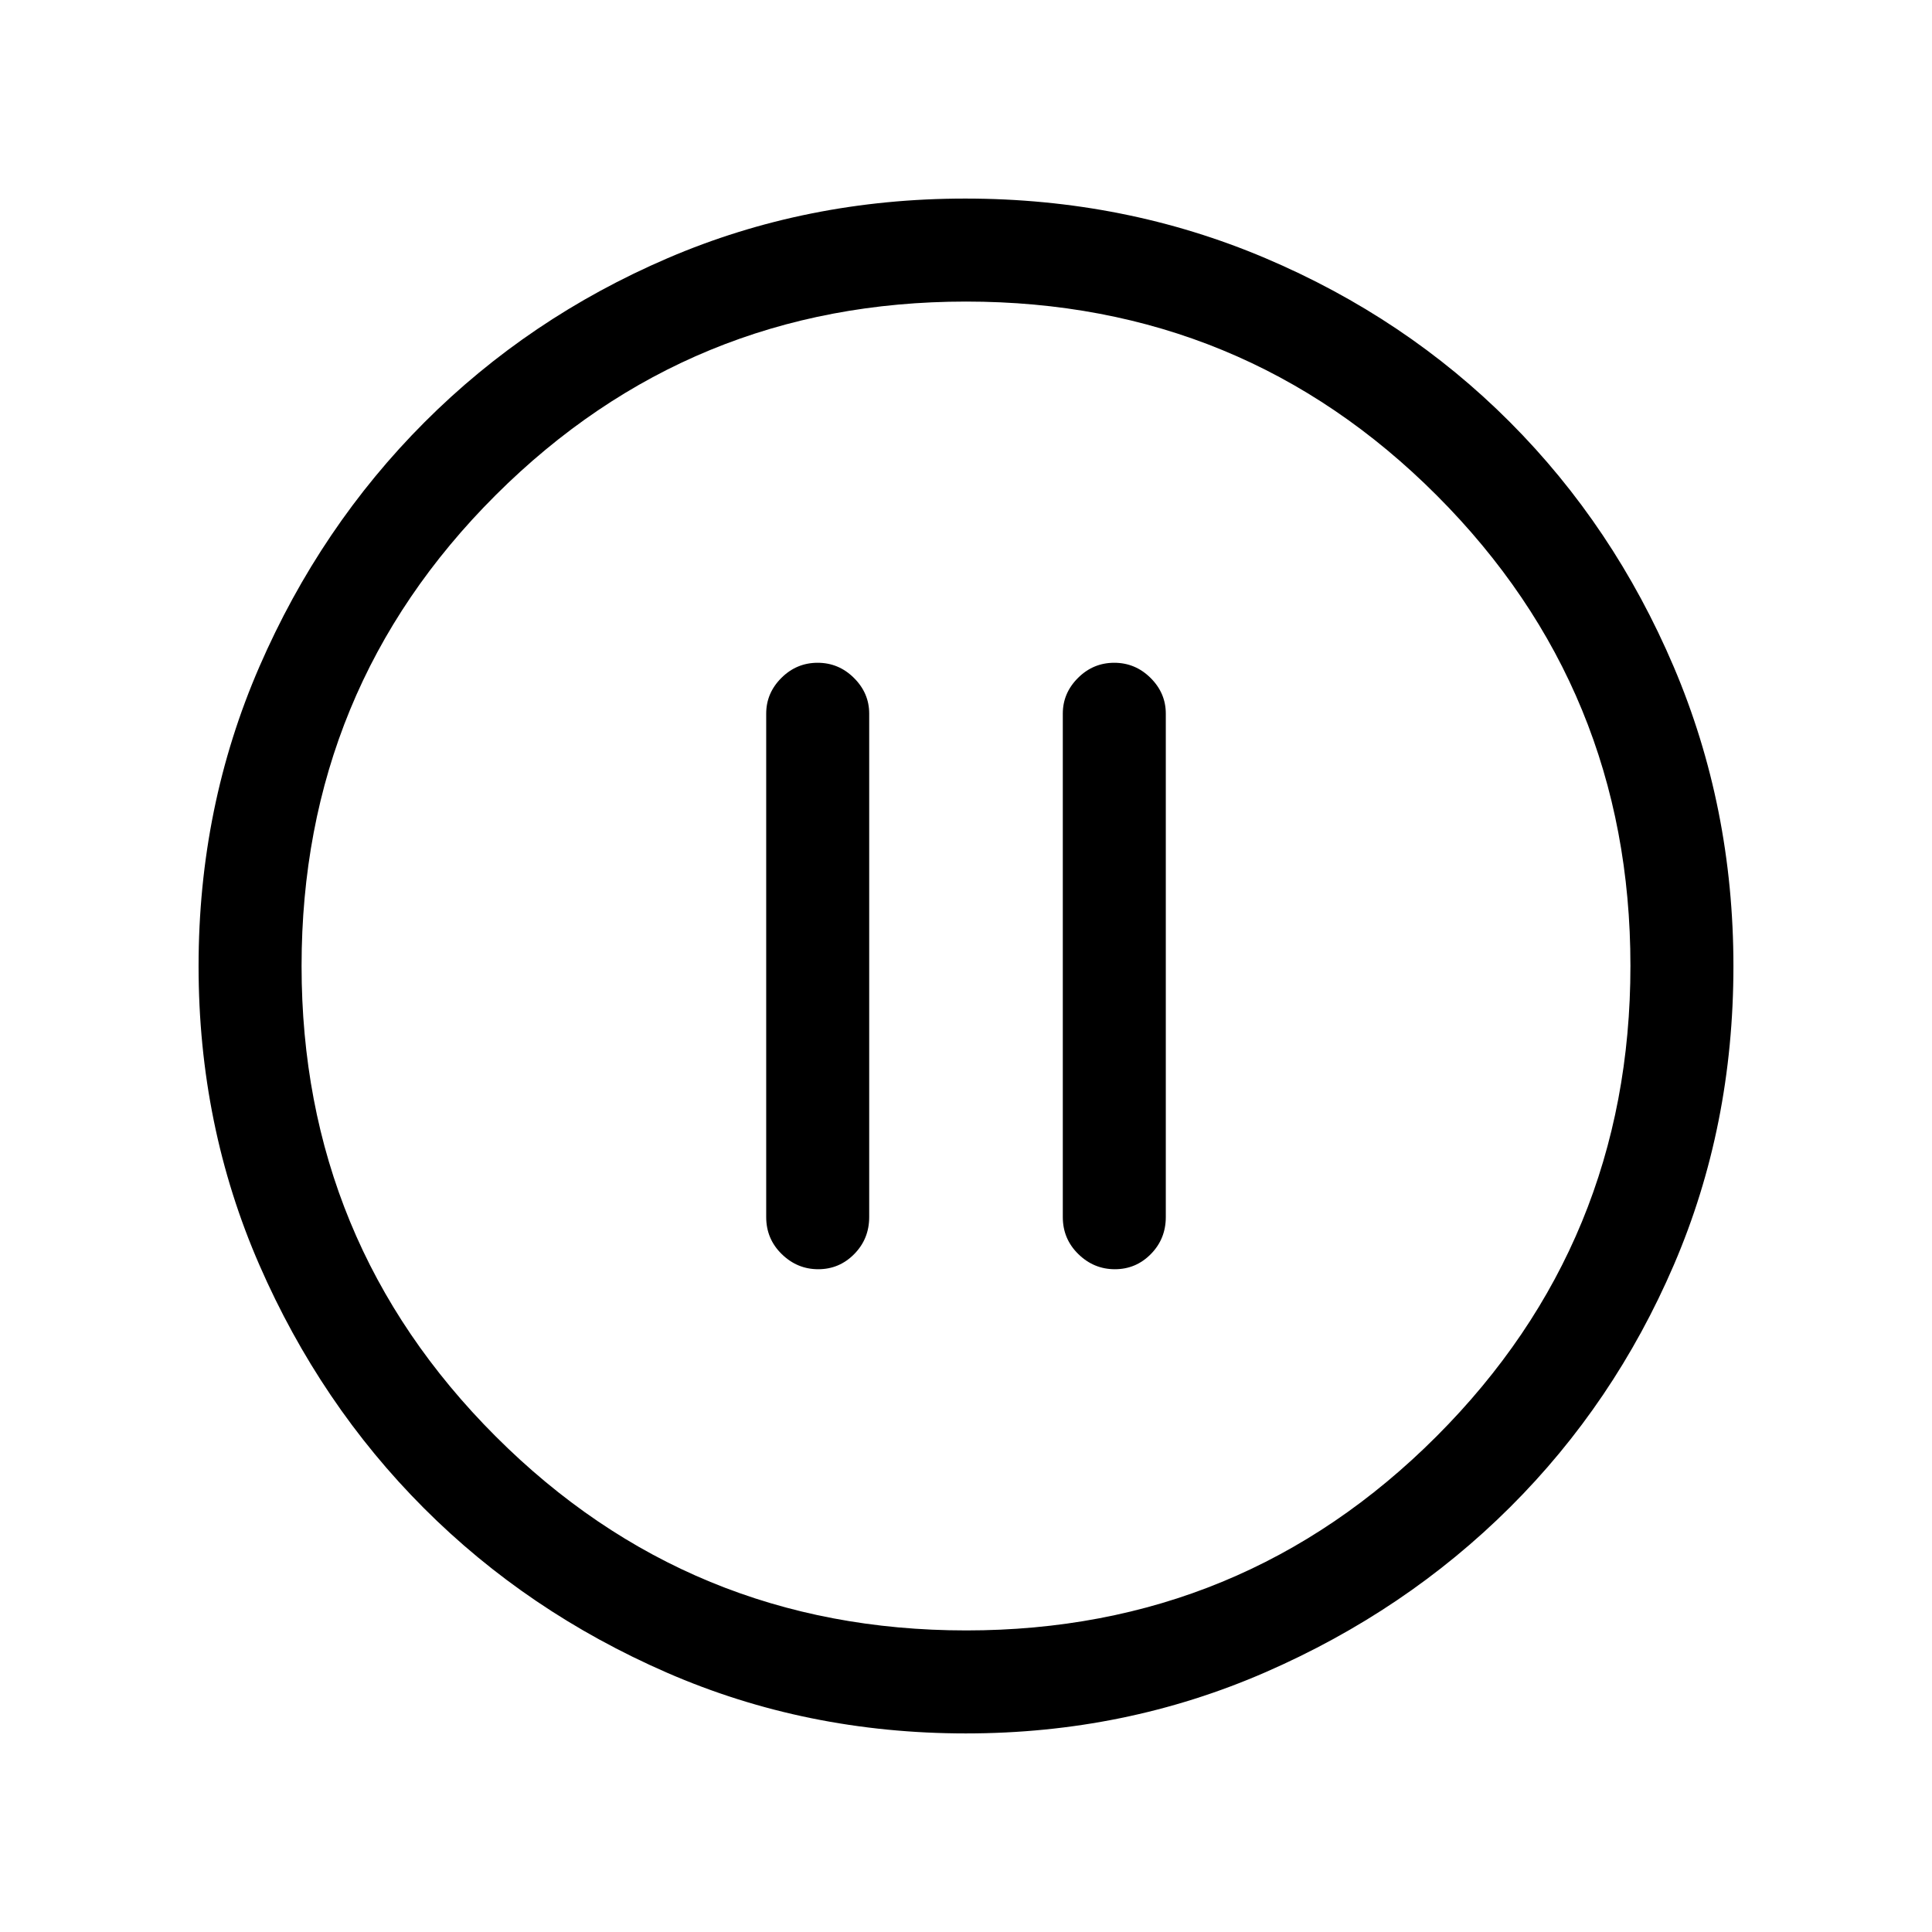 <svg xmlns="http://www.w3.org/2000/svg" height="40" viewBox="0 -960 960 960" width="40"><path d="M406.58-329.33q10.47 0 17.89-7.54 7.43-7.53 7.43-18.39v-250.15q0-10.21-7.58-17.73-7.57-7.53-18.04-7.53-10.47 0-18.02 7.53-7.54 7.52-7.54 17.73v250.15q0 10.86 7.7 18.39 7.7 7.54 18.16 7.54Zm147.39 0q10.47 0 17.89-7.54 7.42-7.53 7.42-18.39v-250.15q0-10.21-7.57-17.73-7.58-7.53-18.05-7.53t-18.01 7.53q-7.55 7.52-7.55 17.73v250.15q0 10.86 7.7 18.39 7.7 7.54 18.17 7.54ZM480.01-98.67q-79.35 0-148.62-30.19-69.27-30.19-120.78-81.76-51.5-51.57-81.72-120.81-30.22-69.24-30.22-148.51 0-79.29 30.25-148.86 30.25-69.57 82.04-121.42 51.8-51.85 120.76-81.48 68.97-29.63 147.93-29.63 79.32 0 149.09 29.6 69.77 29.6 121.48 81.42 51.71 51.82 81.41 121.55 29.7 69.73 29.7 148.84 0 79.62-29.6 148.44-29.6 68.83-81.41 120.42-51.8 51.59-121.52 81.99-69.71 30.4-148.79 30.4Zm.07-51.18q137.36 0 233.71-96.43 96.36-96.44 96.36-233.8t-96.19-233.71q-96.2-96.36-233.96-96.36-137.28 0-233.72 96.19-96.43 96.2-96.43 233.96 0 137.28 96.43 233.72 96.44 96.43 233.8 96.43ZM480-480Z"/></svg>